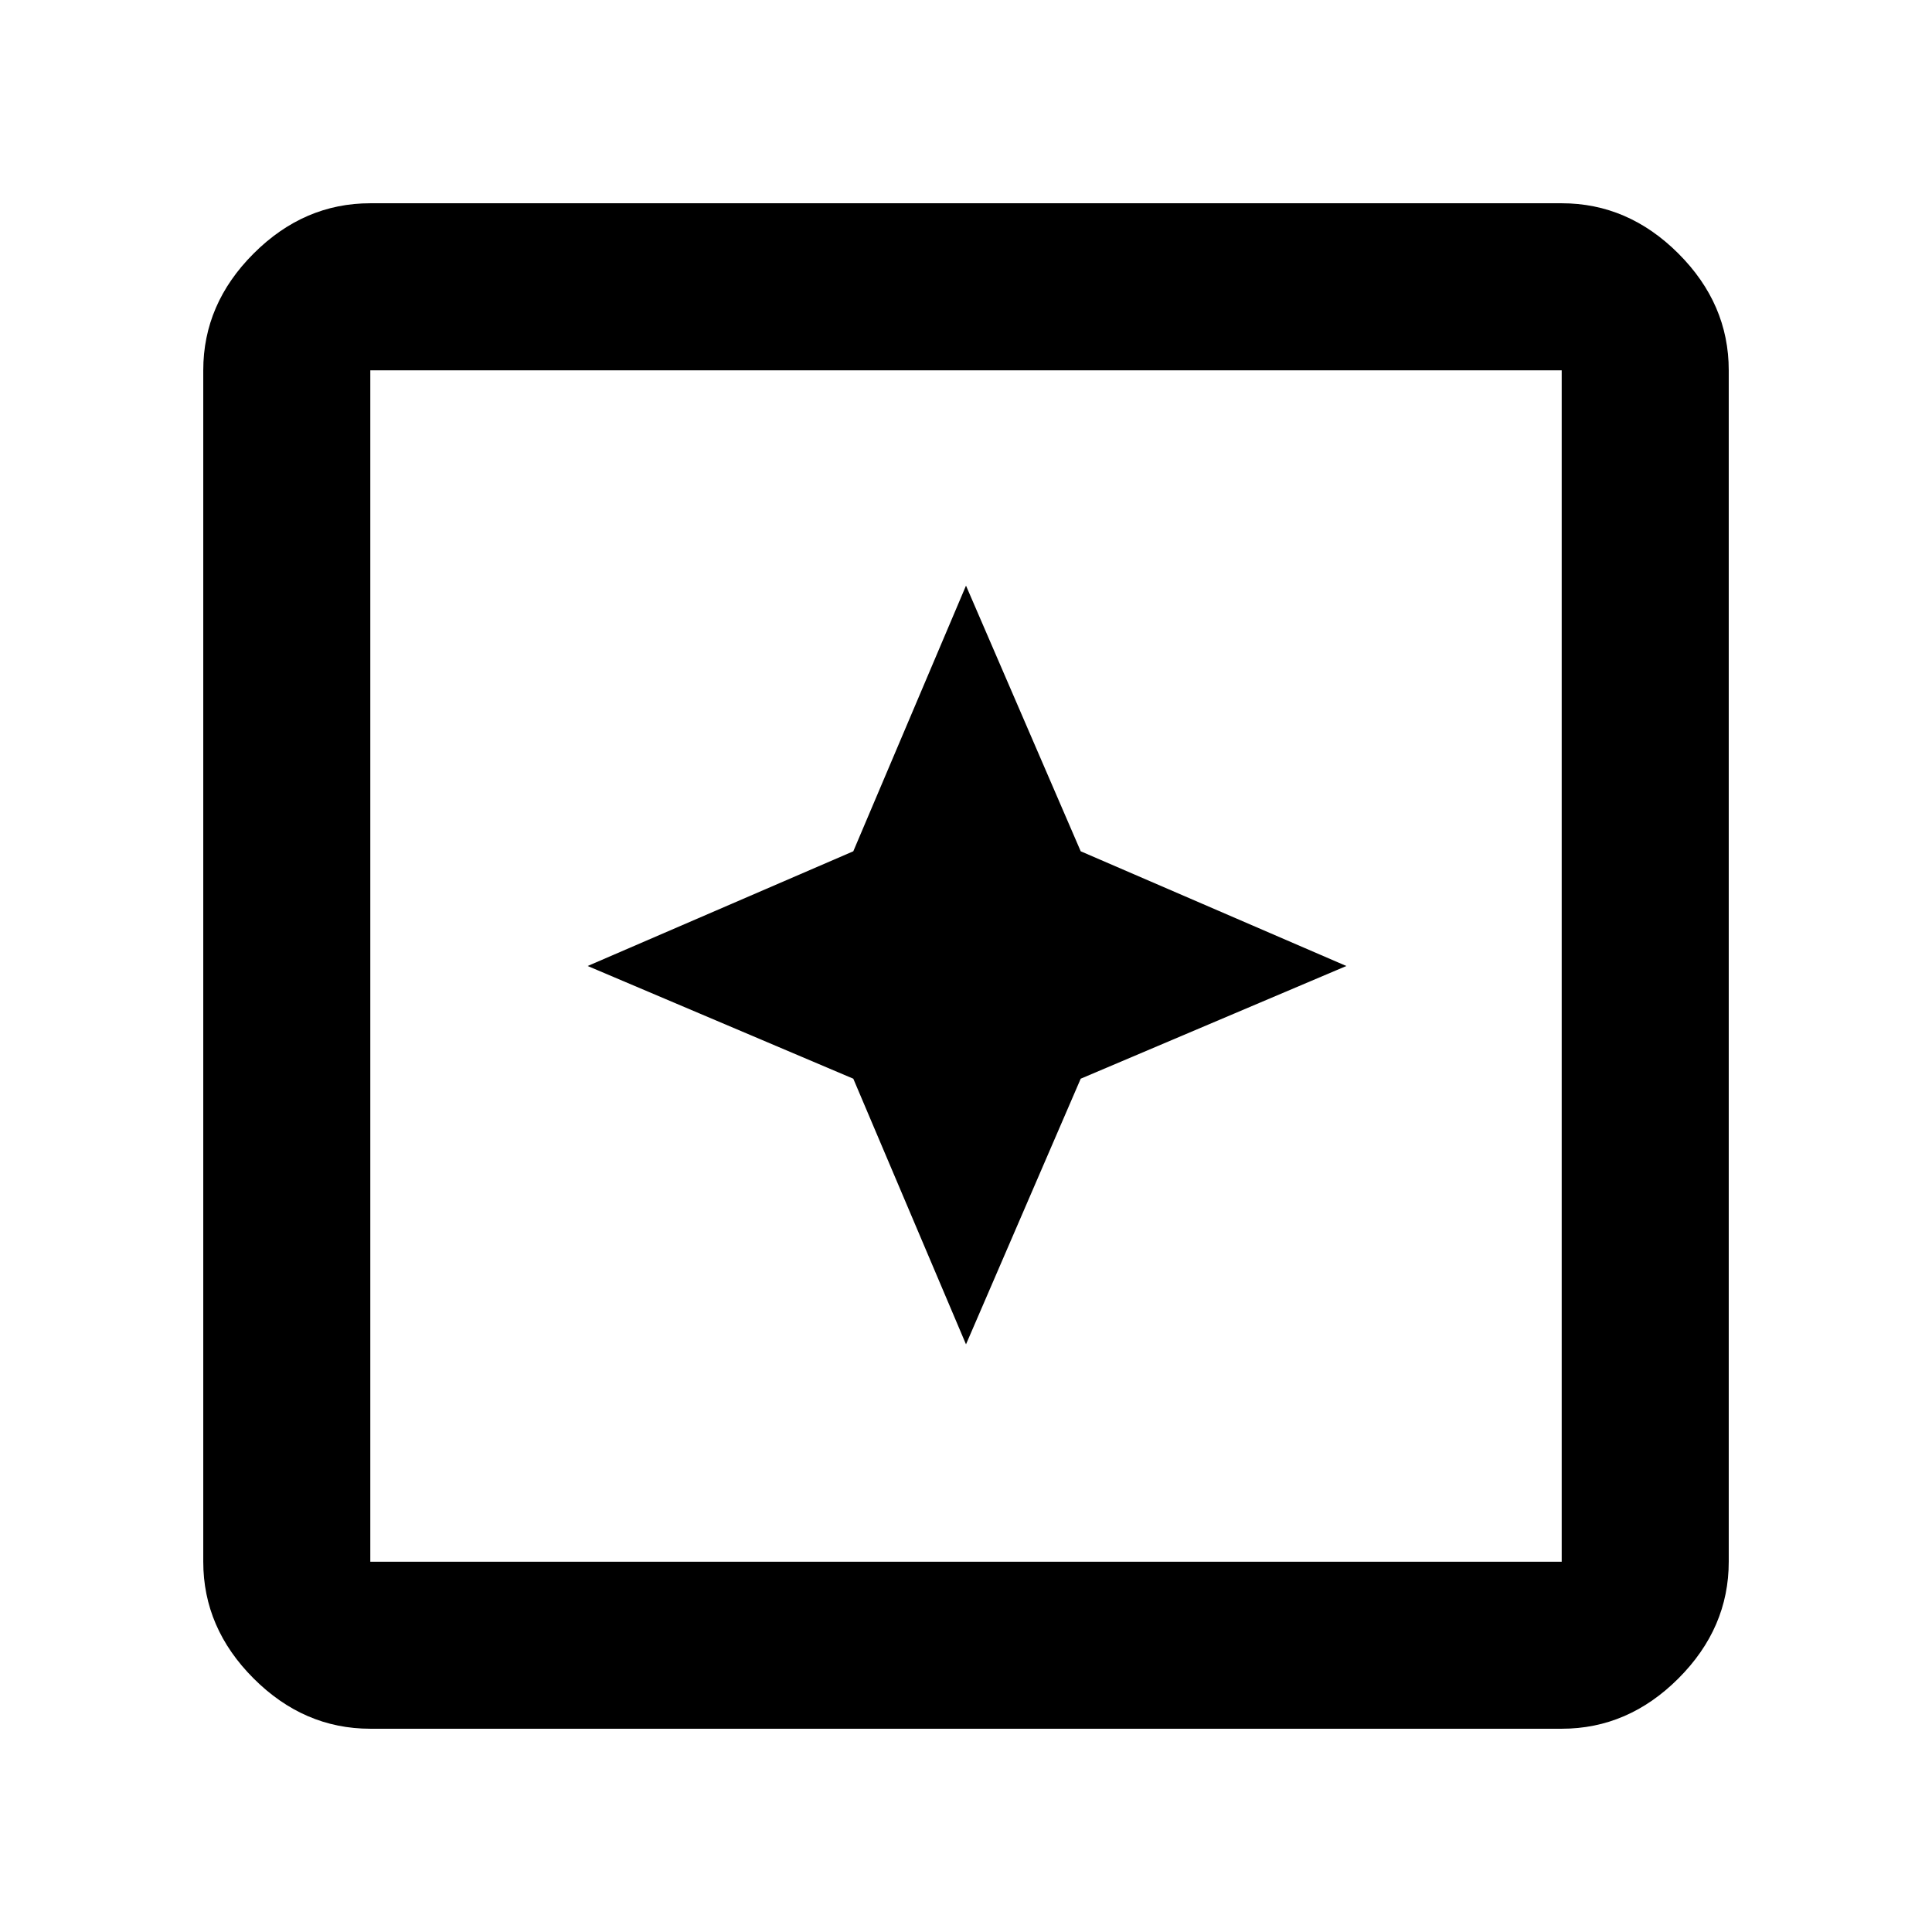 <svg xmlns="http://www.w3.org/2000/svg" height="48" width="48"><path d="m24 33.4 2.85-6.6 6.6-2.8-6.6-2.85-2.85-6.6-2.8 6.6L14.6 24l6.6 2.8ZM9.2 42.95q-1.65 0-2.9-1.25t-1.25-2.9V9.2q0-1.65 1.25-2.9t2.9-1.25h29.6q1.65 0 2.9 1.25t1.25 2.9v29.6q0 1.65-1.25 2.9t-2.9 1.25Zm0-4.15h29.6V9.2H9.2v29.6Zm0 0V9.2v29.6Z"/></svg>